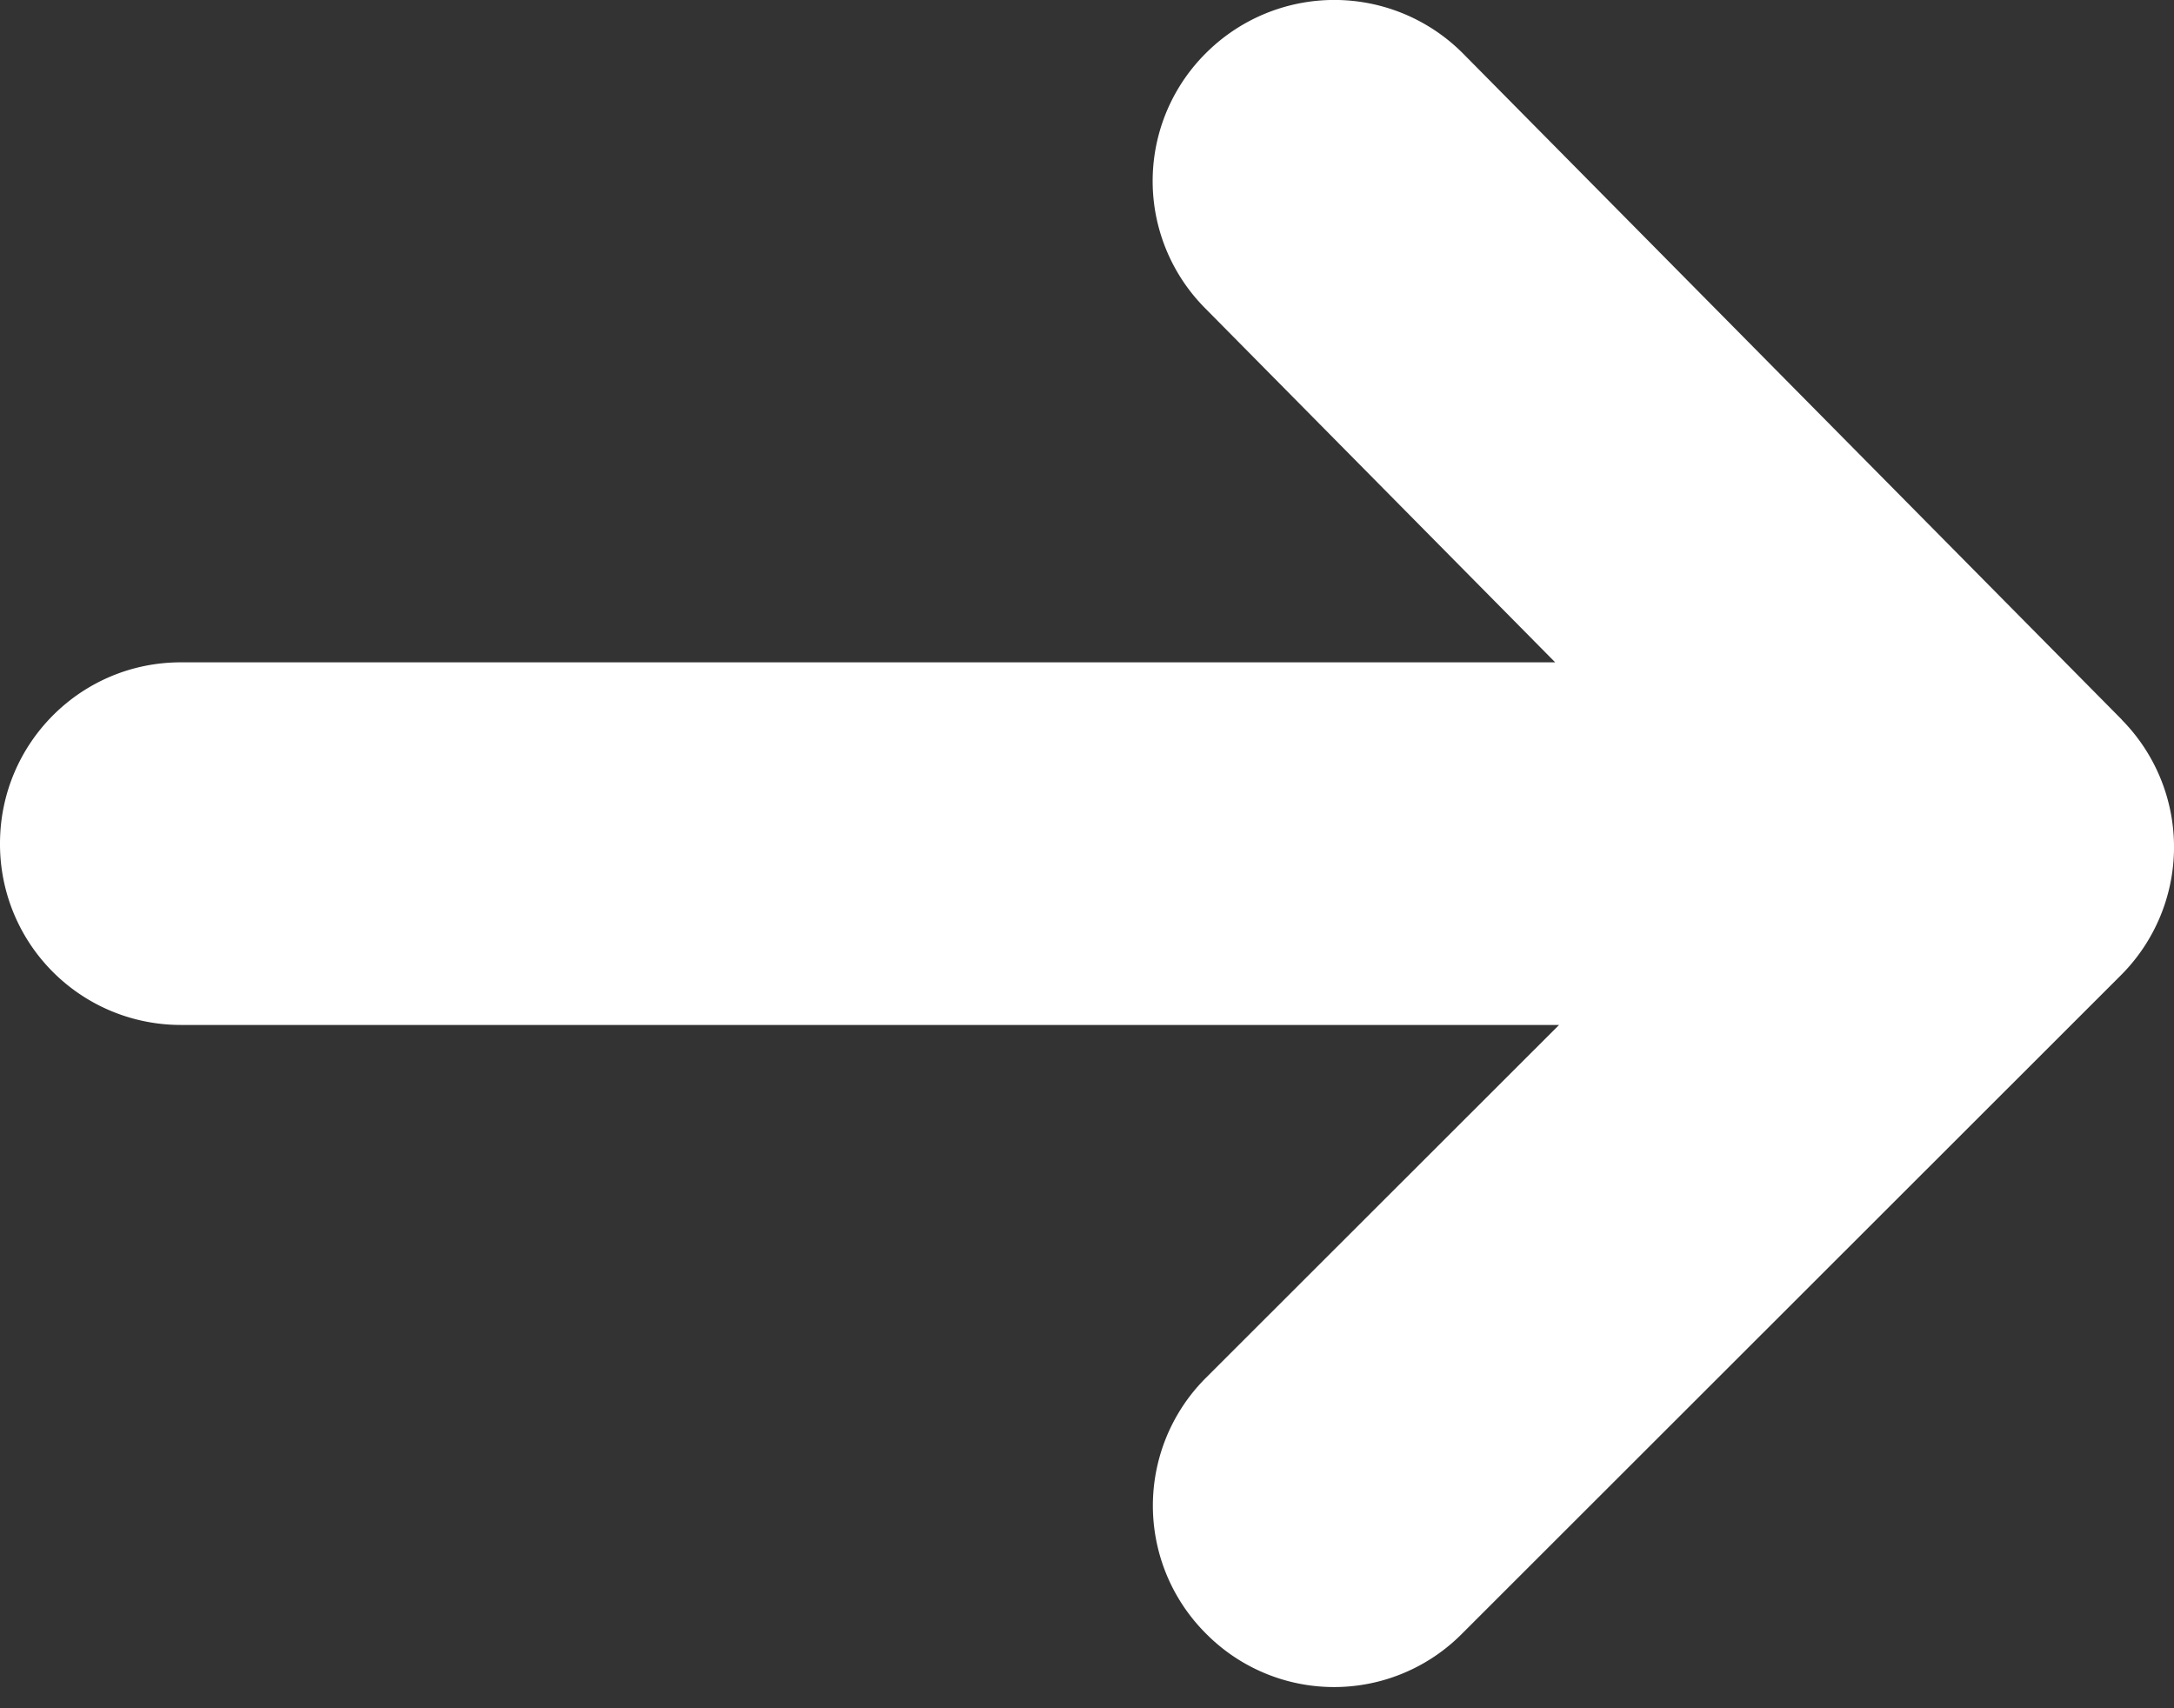 <svg width="14" height="11" fill="none" xmlns="http://www.w3.org/2000/svg"><rect width="100%" height="100%" fill="#333333" stroke="none"/><path fill-rule="evenodd" clip-rule="evenodd" d="M13.664 4.635a1.167 1.167 0 01-.006 1.645l-4.243 4.24a1.16 1.16 0 01-1.648 0 1.163 1.163 0 010-1.649L10.04 6.6H1.165A1.164 1.164 0 010 5.432c0-.644.52-1.167 1.165-1.167h8.85l-2.254-2.28a1.161 1.161 0 01.01-1.648 1.169 1.169 0 011.65.007l4.243 4.29z" fill="#fff"/></svg>